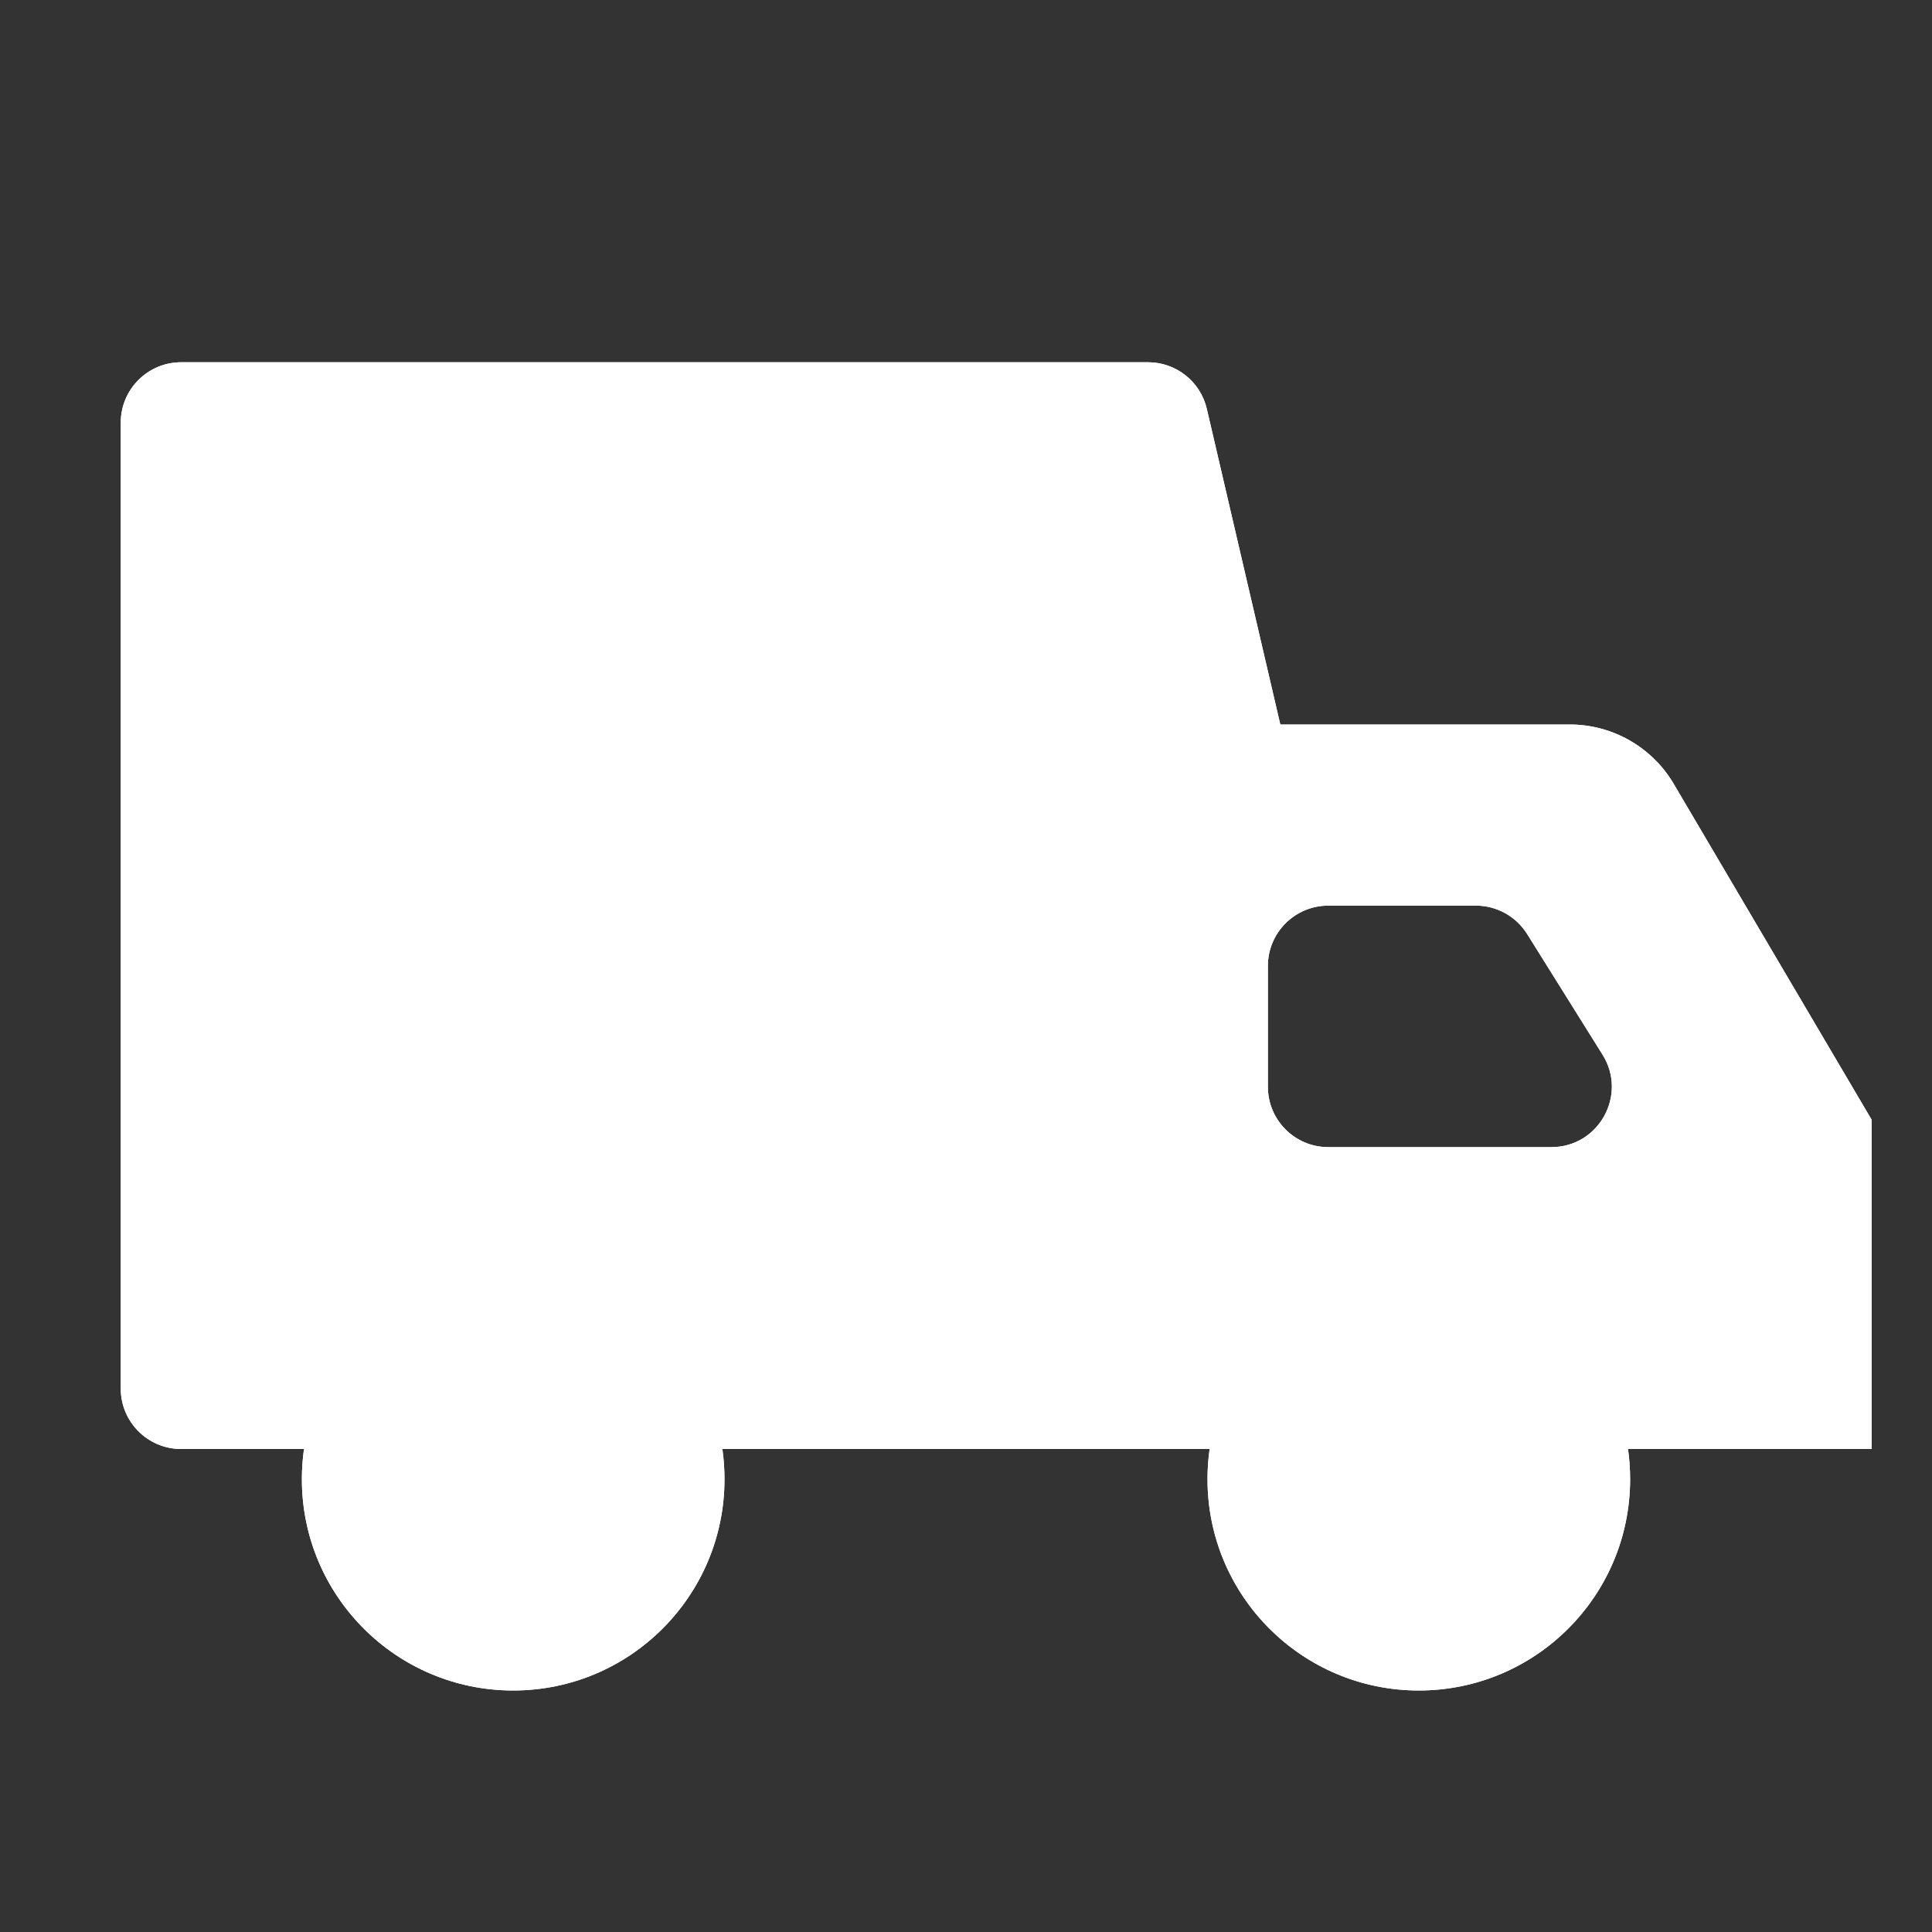 <svg width="32" height="32" viewBox="0 0 32 32" fill="none" xmlns="http://www.w3.org/2000/svg">
<rect x="0" y="0" width="32" height="32" fill="#333333" stroke="none"/>
<g id="Navi">
<path id="Exclude" fill-rule="evenodd" clip-rule="evenodd" d="M2 7C2 6.448 2.448 6 3 6H19.016C19.48 6 19.884 6.32 19.989 6.773L21.206 12H26C26.708 12 27.363 12.374 27.723 12.985L31 18.546V24H26.965C26.988 24.163 27 24.33 27 24.5C27 26.433 25.433 28 23.5 28C21.567 28 20 26.433 20 24.5C20 24.33 20.012 24.163 20.035 24H19H11.965C11.988 24.163 12 24.33 12 24.5C12 26.433 10.433 28 8.5 28C6.567 28 5 26.433 5 24.5C5 24.33 5.012 24.163 5.035 24H3C2.448 24 2 23.552 2 23V7ZM22 15C21.448 15 21 15.448 21 16V18C21 18.552 21.448 19 22 19H25.696C26.481 19 26.96 18.136 26.544 17.47L25.294 15.47C25.111 15.178 24.791 15 24.446 15H22Z" fill="white"/>
<path id="Exclude_2" fill-rule="evenodd" clip-rule="evenodd" d="M2 7C2 6.448 2.448 6 3 6H19.016C19.48 6 19.884 6.32 19.989 6.773L21.206 12H26C26.708 12 27.363 12.374 27.723 12.985L31 18.546V24H26.965C26.988 24.163 27 24.33 27 24.5C27 26.433 25.433 28 23.5 28C21.567 28 20 26.433 20 24.5C20 24.33 20.012 24.163 20.035 24H19H11.965C11.988 24.163 12 24.33 12 24.5C12 26.433 10.433 28 8.5 28C6.567 28 5 26.433 5 24.5C5 24.33 5.012 24.163 5.035 24H3C2.448 24 2 23.552 2 23V7ZM22 15C21.448 15 21 15.448 21 16V18C21 18.552 21.448 19 22 19H25.696C26.481 19 26.96 18.136 26.544 17.47L25.294 15.47C25.111 15.178 24.791 15 24.446 15H22Z" fill="white"/>
</g>
</svg>
